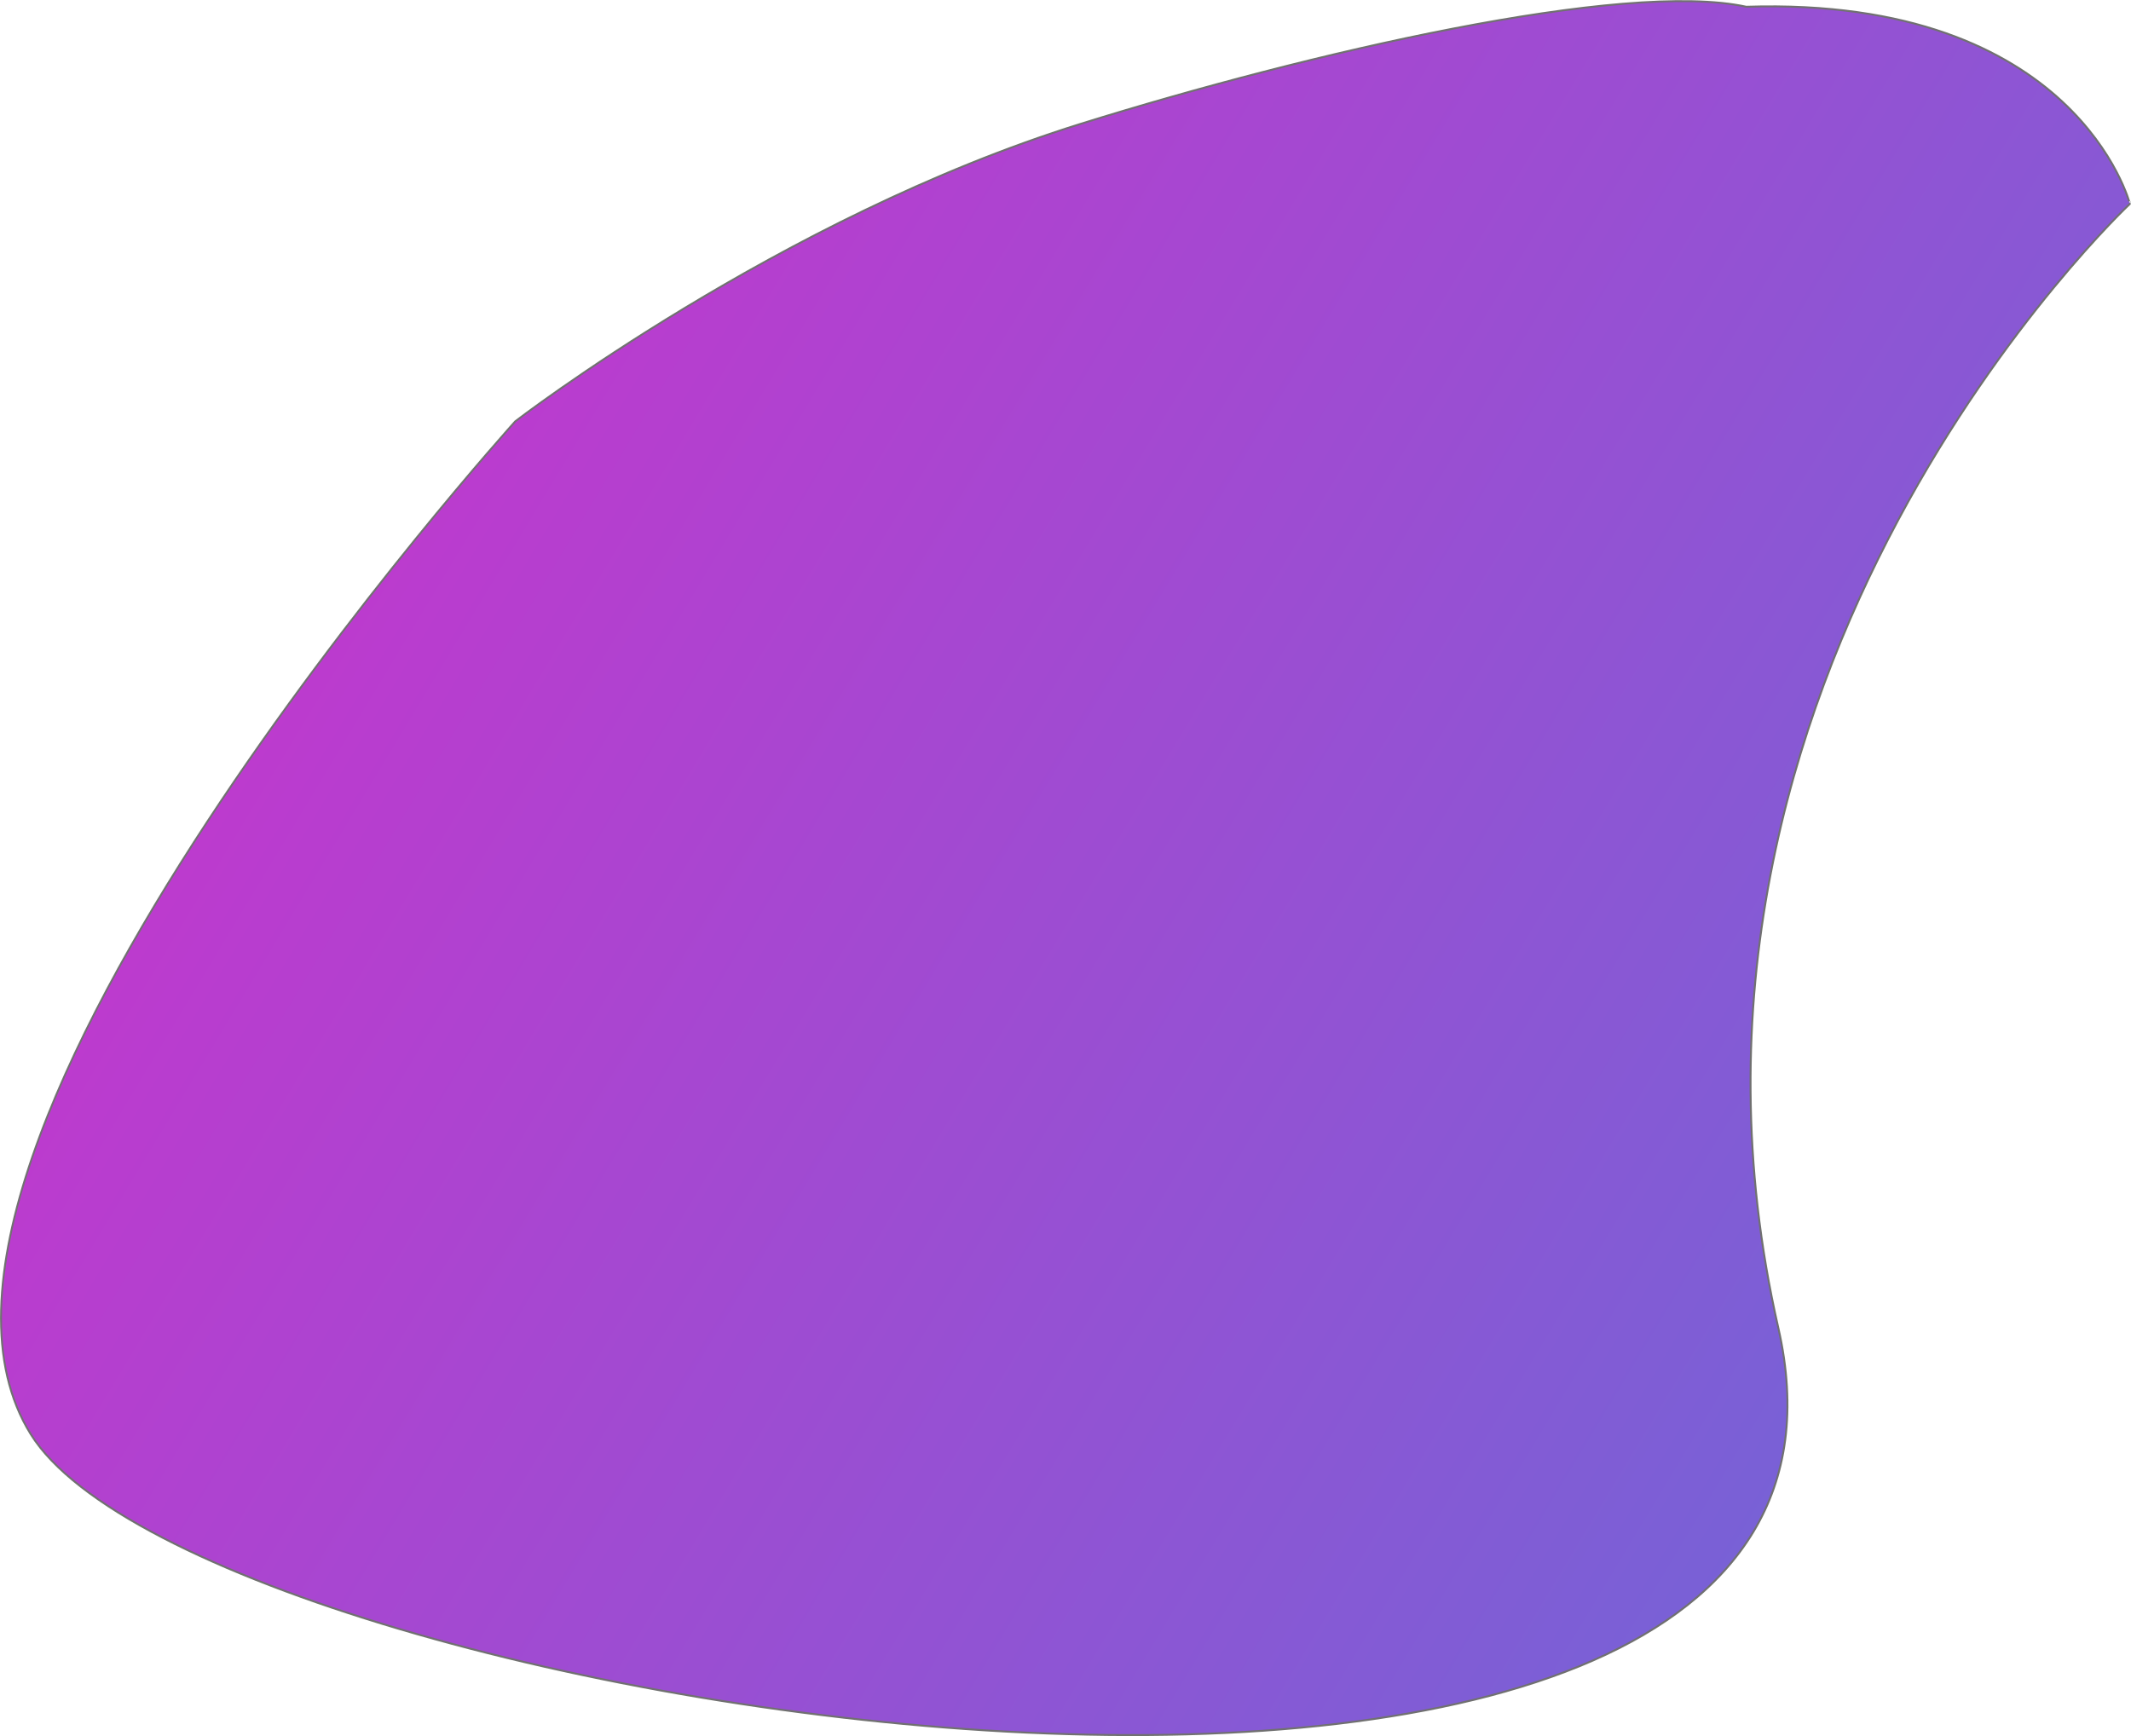<svg xmlns="http://www.w3.org/2000/svg" xmlns:xlink="http://www.w3.org/1999/xlink" width="1090.874" height="888.89" viewBox="0 0 1090.874 888.89">
  <defs>
    <linearGradient id="linear-gradient" x1="-0.077" y1="0.155" x2="1.494" y2="1" gradientUnits="objectBoundingBox">
      <stop offset="0" stop-color="#d82bcb"/>
      <stop offset="1" stop-color="#3e82dd"/>
    </linearGradient>
  </defs>
  <path id="Path_2" data-name="Path 2" d="M670.909,289.091s-338,374.091-248,518.636,970.909,280.909,894.545-54.545,180-575.454,180-575.454S1470.182,71.364,1301.091,76.818c-62.727-13.636-223.48,23.386-340.909,60C806.292,184.8,670.909,289.091,670.909,289.091Z" transform="translate(-407.138 -73.352)" stroke="#707070" stroke-width="1" fill="url(#linear-gradient)"/>
</svg>
